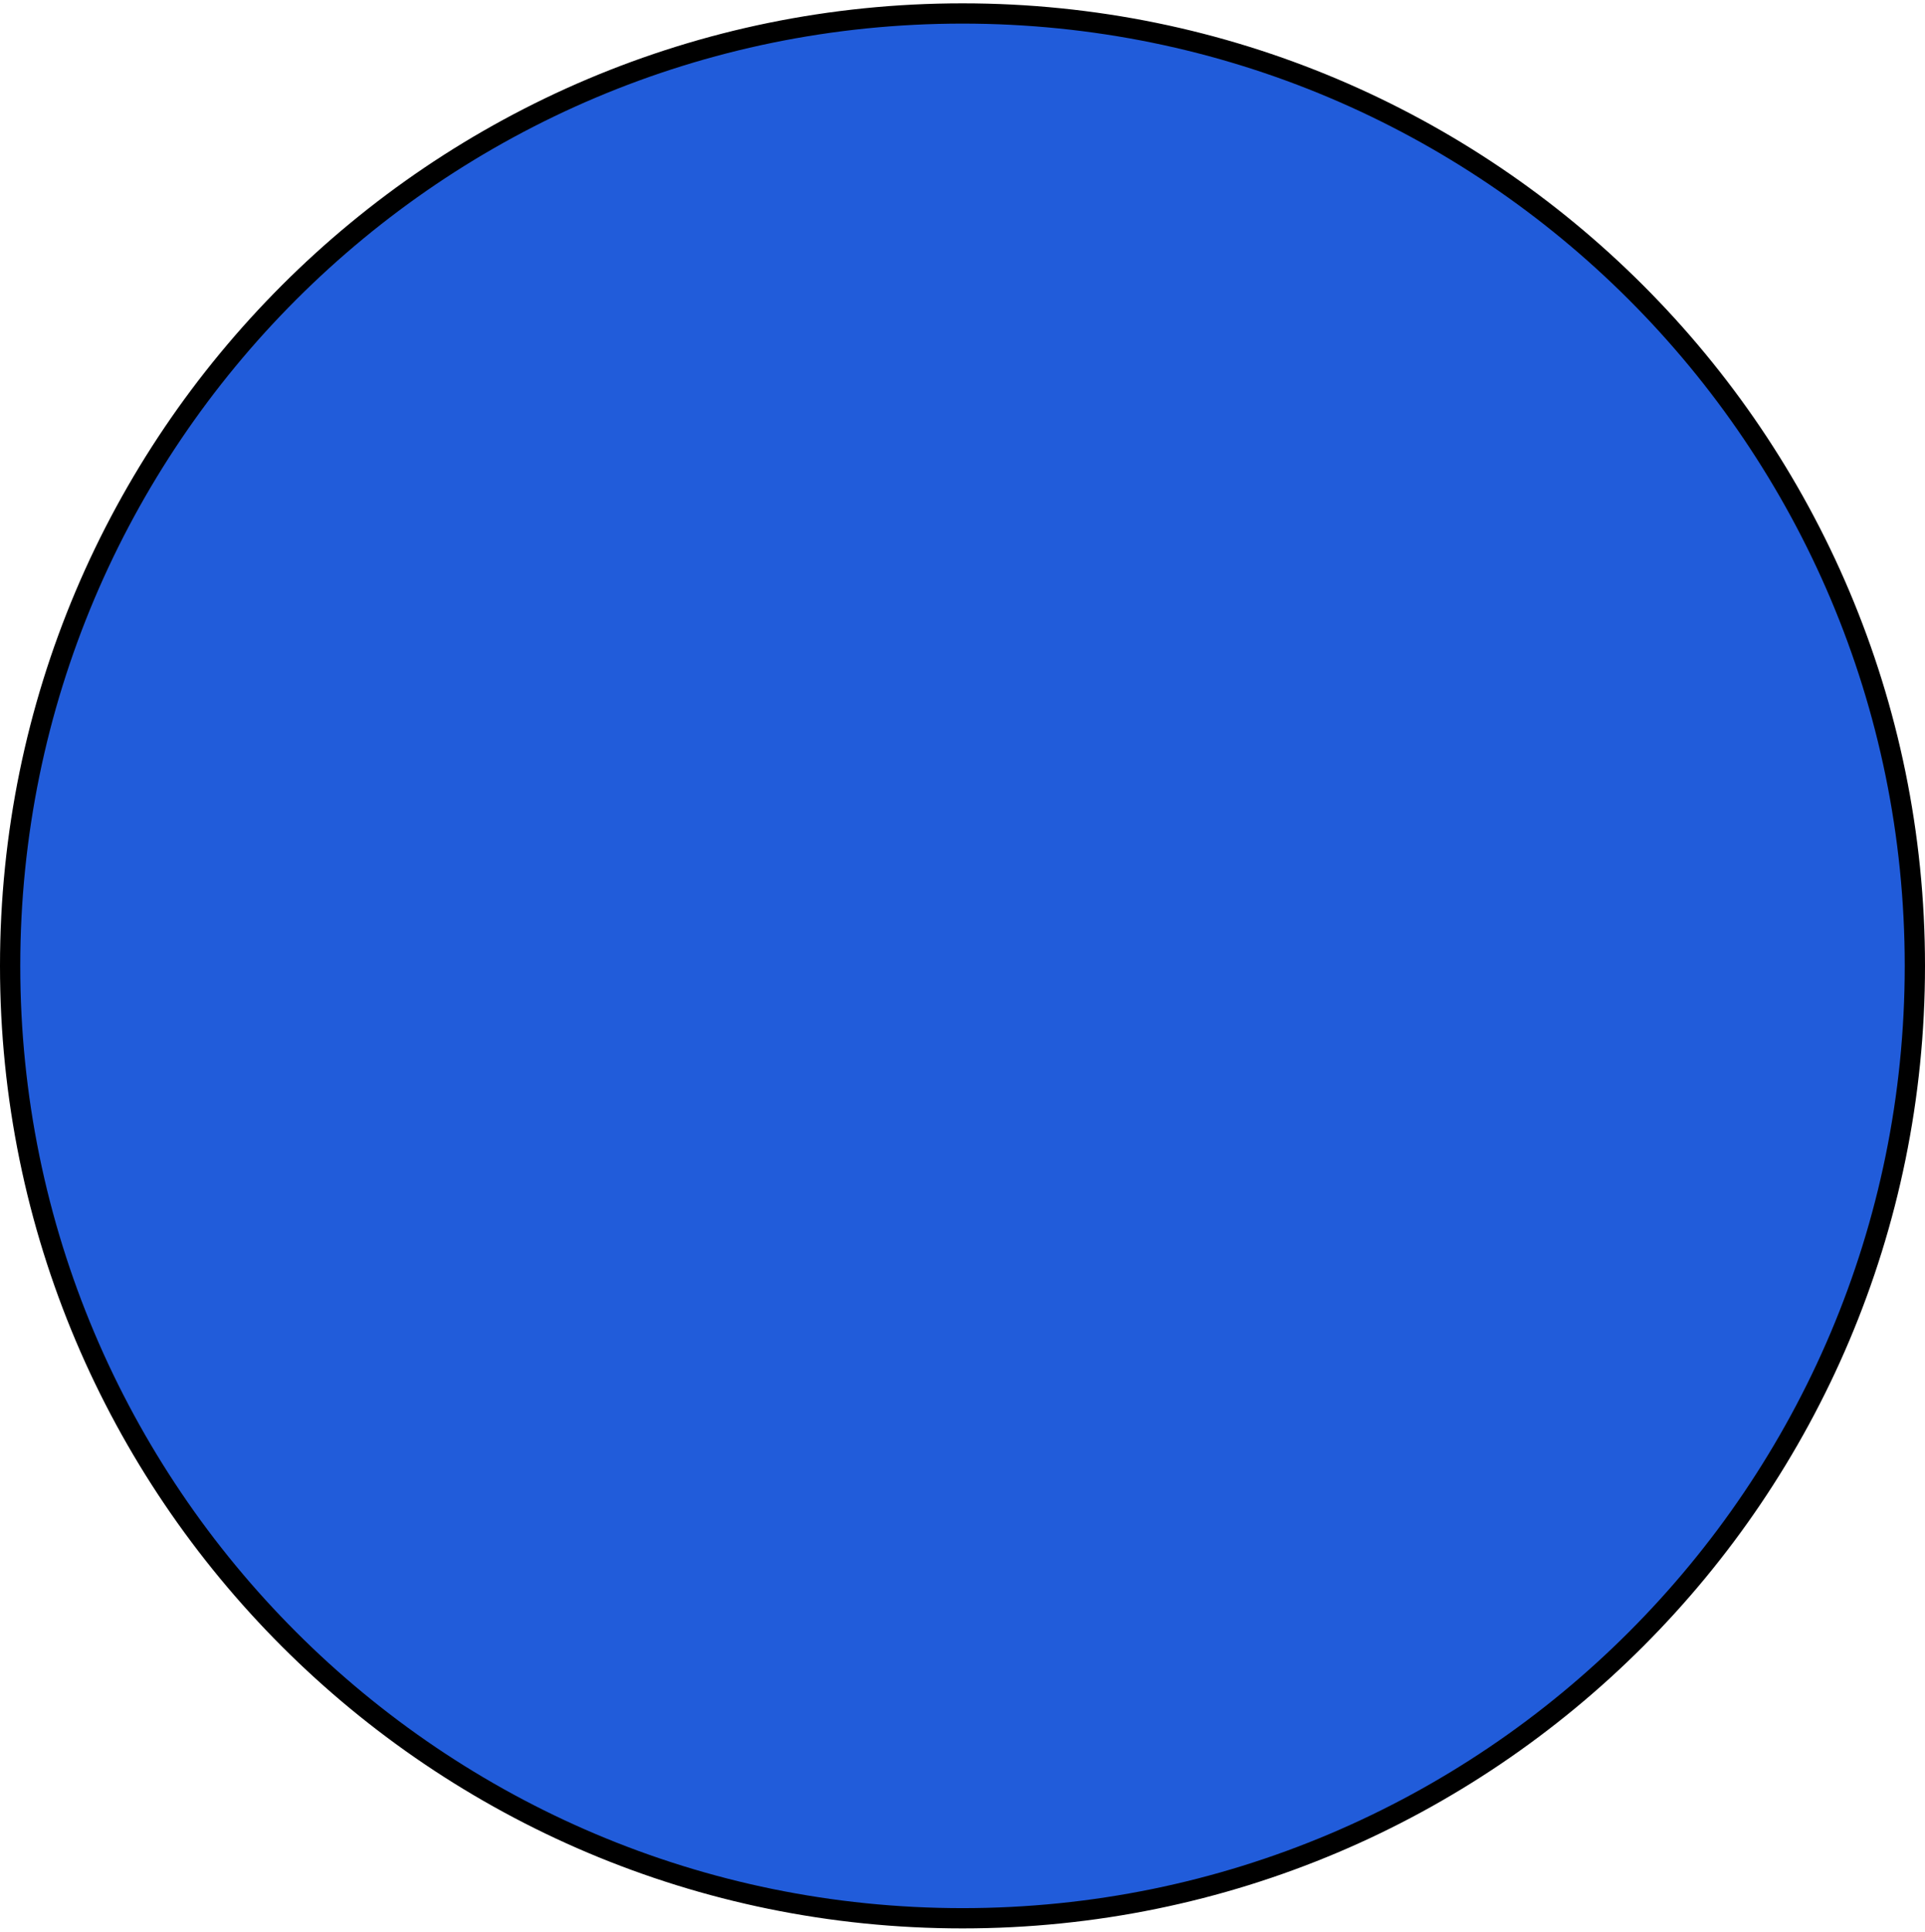 <svg width="285" height="286" viewBox="0 0 285 286" fill="none" xmlns="http://www.w3.org/2000/svg">
    <path d="M283.5 142.994c0 77.872-63.128 141-141 141s-141-63.128-141-141c0-77.873 63.128-141 141-141s141 63.127 141 141z" fill="#215CDA" stroke="#000" stroke-width="3"/>
</svg>
